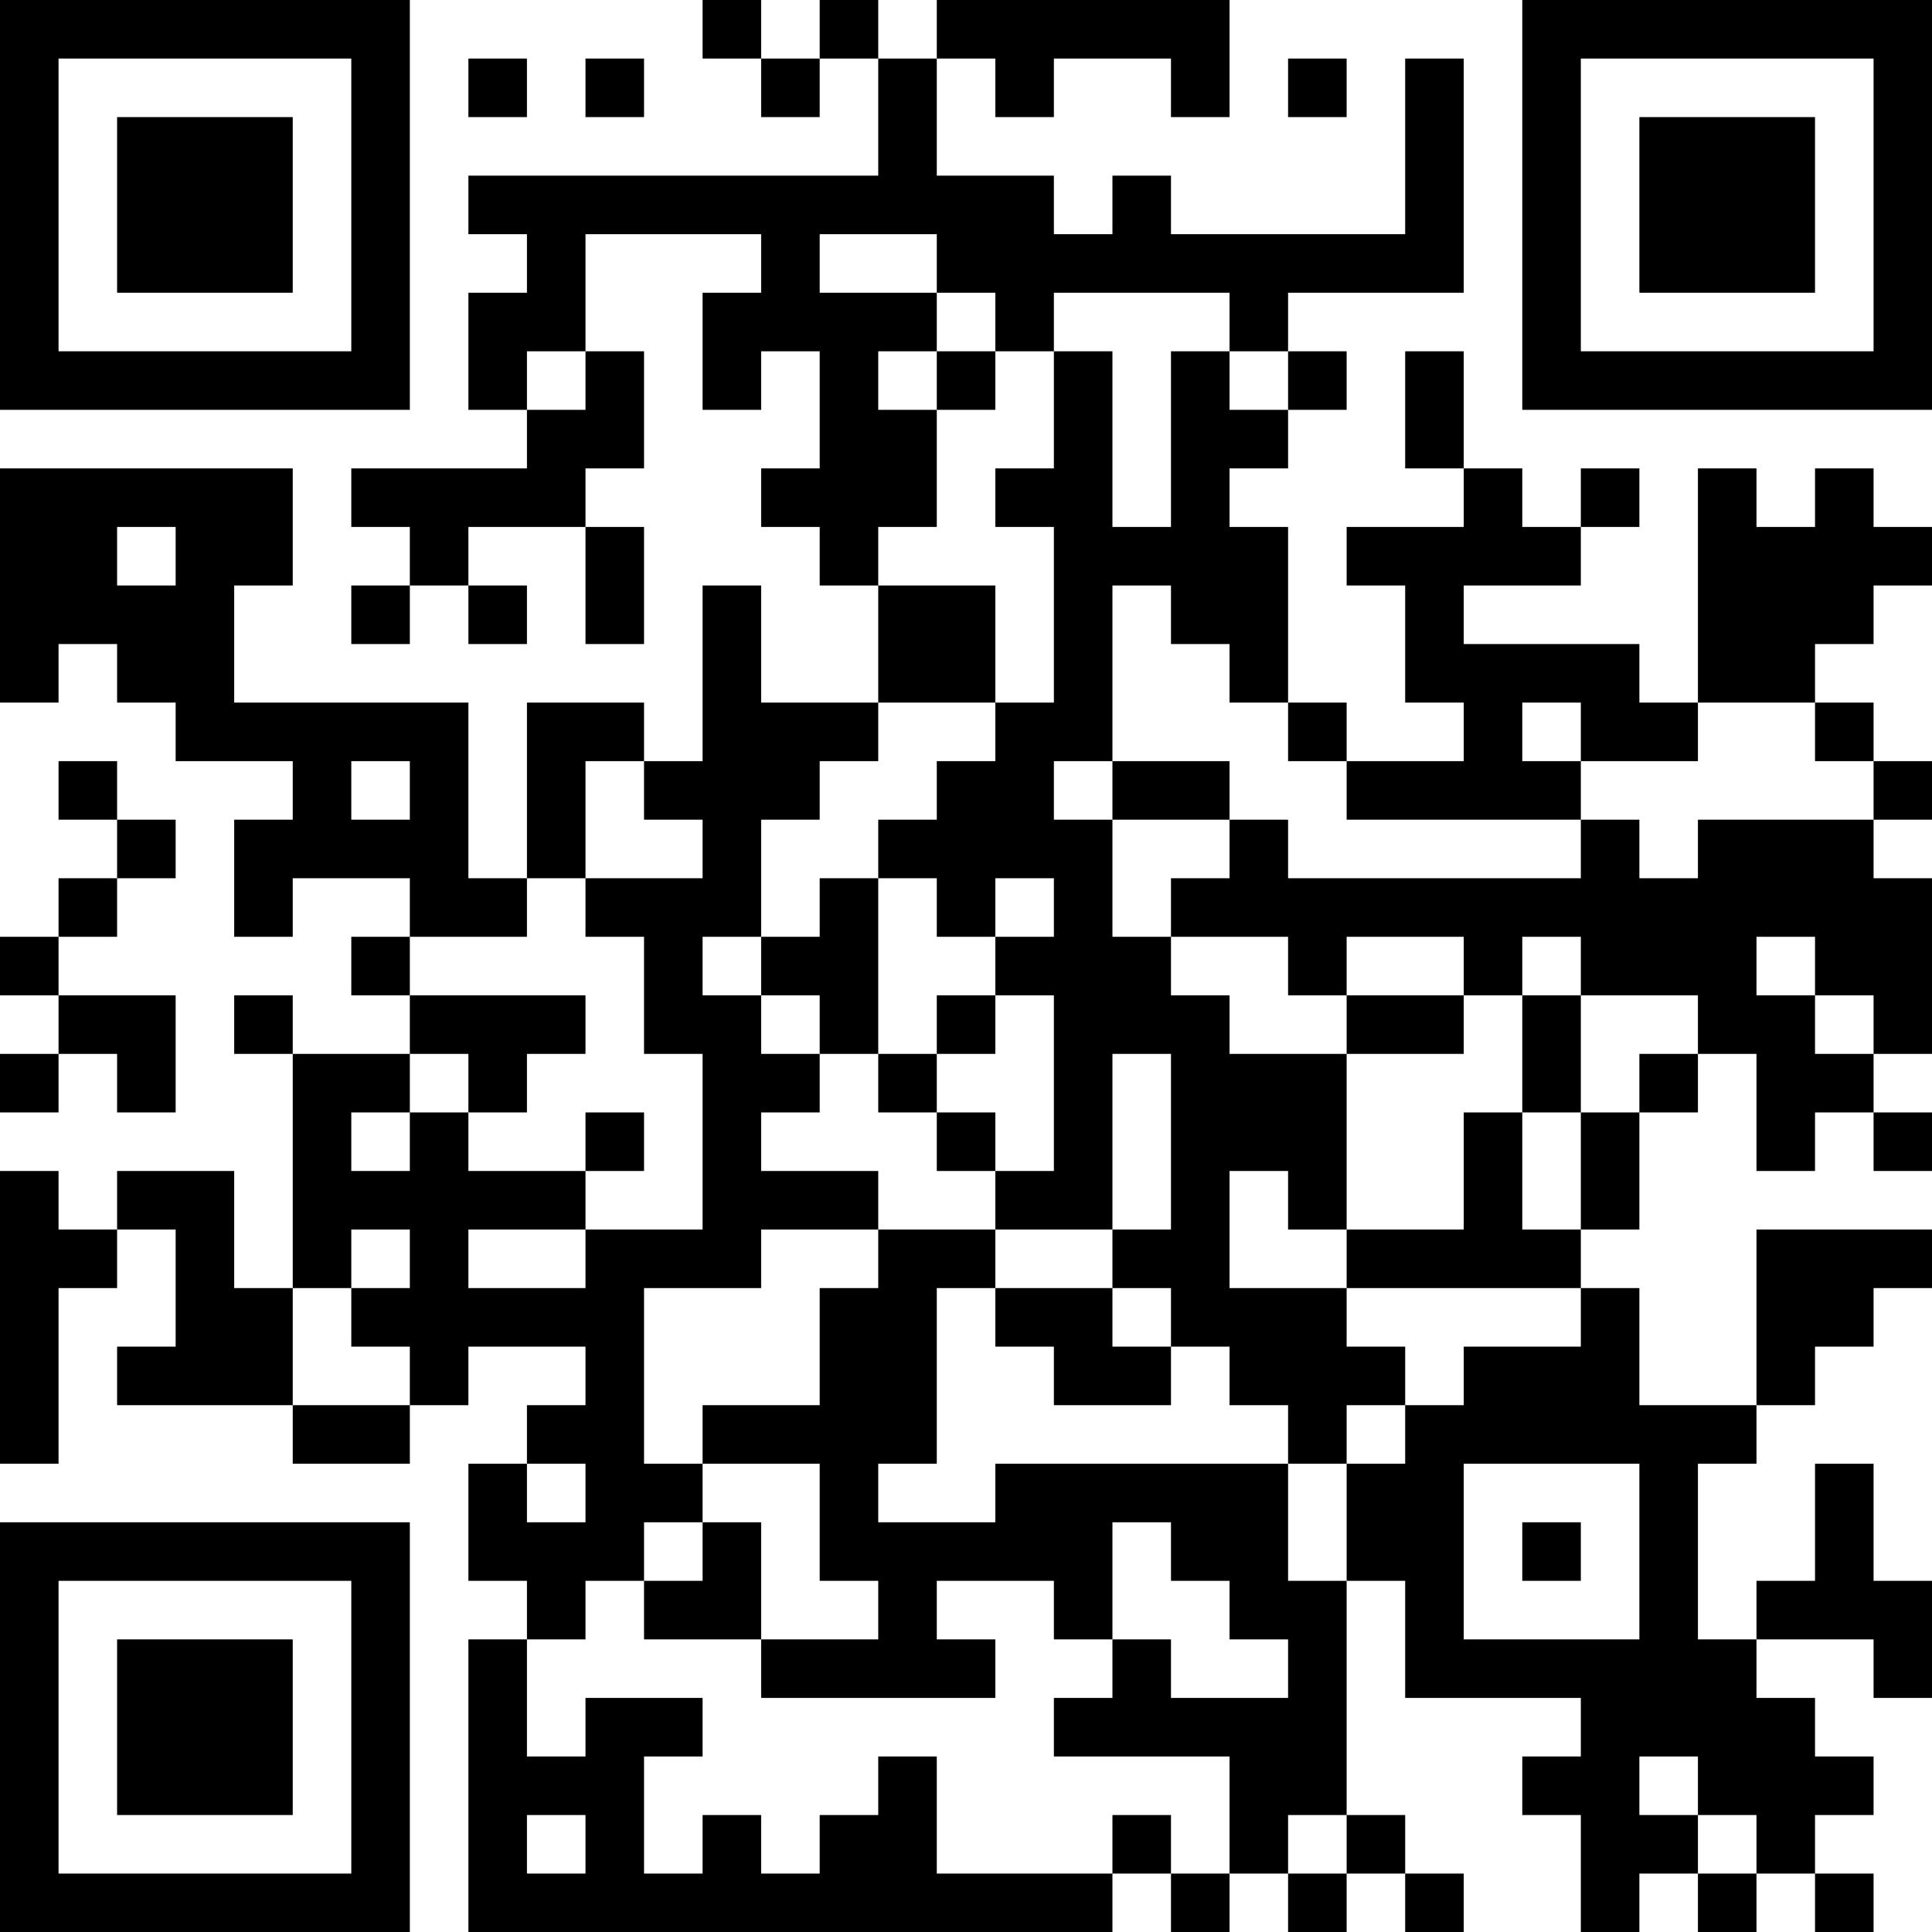 <?xml version="1.0" encoding="UTF-8"?>
<svg xmlns="http://www.w3.org/2000/svg" version="1.1" width="200" height="200" viewBox="0 0 200 200"><rect x="0" y="0" width="200" height="200" fill="#ffffff"/><g transform="scale(6.061)"><g transform="translate(0,0)"><path fill-rule="evenodd" d="M12 0L12 1L13 1L13 2L14 2L14 1L15 1L15 3L8 3L8 4L9 4L9 5L8 5L8 7L9 7L9 8L6 8L6 9L7 9L7 10L6 10L6 11L7 11L7 10L8 10L8 11L9 11L9 10L8 10L8 9L10 9L10 11L11 11L11 9L10 9L10 8L11 8L11 6L10 6L10 4L13 4L13 5L12 5L12 7L13 7L13 6L14 6L14 8L13 8L13 9L14 9L14 10L15 10L15 12L13 12L13 10L12 10L12 13L11 13L11 12L9 12L9 15L8 15L8 12L4 12L4 10L5 10L5 8L0 8L0 12L1 12L1 11L2 11L2 12L3 12L3 13L5 13L5 14L4 14L4 16L5 16L5 15L7 15L7 16L6 16L6 17L7 17L7 18L5 18L5 17L4 17L4 18L5 18L5 22L4 22L4 20L2 20L2 21L1 21L1 20L0 20L0 25L1 25L1 22L2 22L2 21L3 21L3 23L2 23L2 24L5 24L5 25L7 25L7 24L8 24L8 23L10 23L10 24L9 24L9 25L8 25L8 27L9 27L9 28L8 28L8 33L19 33L19 32L20 32L20 33L21 33L21 32L22 32L22 33L23 33L23 32L24 32L24 33L25 33L25 32L24 32L24 31L23 31L23 27L24 27L24 29L27 29L27 30L26 30L26 31L27 31L27 33L28 33L28 32L29 32L29 33L30 33L30 32L31 32L31 33L32 33L32 32L31 32L31 31L32 31L32 30L31 30L31 29L30 29L30 28L32 28L32 29L33 29L33 27L32 27L32 25L31 25L31 27L30 27L30 28L29 28L29 25L30 25L30 24L31 24L31 23L32 23L32 22L33 22L33 21L30 21L30 24L28 24L28 22L27 22L27 21L28 21L28 19L29 19L29 18L30 18L30 20L31 20L31 19L32 19L32 20L33 20L33 19L32 19L32 18L33 18L33 15L32 15L32 14L33 14L33 13L32 13L32 12L31 12L31 11L32 11L32 10L33 10L33 9L32 9L32 8L31 8L31 9L30 9L30 8L29 8L29 12L28 12L28 11L25 11L25 10L27 10L27 9L28 9L28 8L27 8L27 9L26 9L26 8L25 8L25 6L24 6L24 8L25 8L25 9L23 9L23 10L24 10L24 12L25 12L25 13L23 13L23 12L22 12L22 9L21 9L21 8L22 8L22 7L23 7L23 6L22 6L22 5L25 5L25 1L24 1L24 4L20 4L20 3L19 3L19 4L18 4L18 3L16 3L16 1L17 1L17 2L18 2L18 1L20 1L20 2L21 2L21 0L16 0L16 1L15 1L15 0L14 0L14 1L13 1L13 0ZM8 1L8 2L9 2L9 1ZM10 1L10 2L11 2L11 1ZM22 1L22 2L23 2L23 1ZM14 4L14 5L16 5L16 6L15 6L15 7L16 7L16 9L15 9L15 10L17 10L17 12L15 12L15 13L14 13L14 14L13 14L13 16L12 16L12 17L13 17L13 18L14 18L14 19L13 19L13 20L15 20L15 21L13 21L13 22L11 22L11 25L12 25L12 26L11 26L11 27L10 27L10 28L9 28L9 30L10 30L10 29L12 29L12 30L11 30L11 32L12 32L12 31L13 31L13 32L14 32L14 31L15 31L15 30L16 30L16 32L19 32L19 31L20 31L20 32L21 32L21 30L18 30L18 29L19 29L19 28L20 28L20 29L22 29L22 28L21 28L21 27L20 27L20 26L19 26L19 28L18 28L18 27L16 27L16 28L17 28L17 29L13 29L13 28L15 28L15 27L14 27L14 25L12 25L12 24L14 24L14 22L15 22L15 21L17 21L17 22L16 22L16 25L15 25L15 26L17 26L17 25L22 25L22 27L23 27L23 25L24 25L24 24L25 24L25 23L27 23L27 22L23 22L23 21L25 21L25 19L26 19L26 21L27 21L27 19L28 19L28 18L29 18L29 17L27 17L27 16L26 16L26 17L25 17L25 16L23 16L23 17L22 17L22 16L20 16L20 15L21 15L21 14L22 14L22 15L27 15L27 14L28 14L28 15L29 15L29 14L32 14L32 13L31 13L31 12L29 12L29 13L27 13L27 12L26 12L26 13L27 13L27 14L23 14L23 13L22 13L22 12L21 12L21 11L20 11L20 10L19 10L19 13L18 13L18 14L19 14L19 16L20 16L20 17L21 17L21 18L23 18L23 21L22 21L22 20L21 20L21 22L23 22L23 23L24 23L24 24L23 24L23 25L22 25L22 24L21 24L21 23L20 23L20 22L19 22L19 21L20 21L20 18L19 18L19 21L17 21L17 20L18 20L18 17L17 17L17 16L18 16L18 15L17 15L17 16L16 16L16 15L15 15L15 14L16 14L16 13L17 13L17 12L18 12L18 9L17 9L17 8L18 8L18 6L19 6L19 9L20 9L20 6L21 6L21 7L22 7L22 6L21 6L21 5L18 5L18 6L17 6L17 5L16 5L16 4ZM9 6L9 7L10 7L10 6ZM16 6L16 7L17 7L17 6ZM2 9L2 10L3 10L3 9ZM1 13L1 14L2 14L2 15L1 15L1 16L0 16L0 17L1 17L1 18L0 18L0 19L1 19L1 18L2 18L2 19L3 19L3 17L1 17L1 16L2 16L2 15L3 15L3 14L2 14L2 13ZM6 13L6 14L7 14L7 13ZM10 13L10 15L9 15L9 16L7 16L7 17L10 17L10 18L9 18L9 19L8 19L8 18L7 18L7 19L6 19L6 20L7 20L7 19L8 19L8 20L10 20L10 21L8 21L8 22L10 22L10 21L12 21L12 18L11 18L11 16L10 16L10 15L12 15L12 14L11 14L11 13ZM19 13L19 14L21 14L21 13ZM14 15L14 16L13 16L13 17L14 17L14 18L15 18L15 19L16 19L16 20L17 20L17 19L16 19L16 18L17 18L17 17L16 17L16 18L15 18L15 15ZM30 16L30 17L31 17L31 18L32 18L32 17L31 17L31 16ZM23 17L23 18L25 18L25 17ZM26 17L26 19L27 19L27 17ZM10 19L10 20L11 20L11 19ZM6 21L6 22L5 22L5 24L7 24L7 23L6 23L6 22L7 22L7 21ZM17 22L17 23L18 23L18 24L20 24L20 23L19 23L19 22ZM9 25L9 26L10 26L10 25ZM25 25L25 28L28 28L28 25ZM12 26L12 27L11 27L11 28L13 28L13 26ZM26 26L26 27L27 27L27 26ZM28 30L28 31L29 31L29 32L30 32L30 31L29 31L29 30ZM9 31L9 32L10 32L10 31ZM22 31L22 32L23 32L23 31ZM0 0L0 7L7 7L7 0ZM1 1L1 6L6 6L6 1ZM2 2L2 5L5 5L5 2ZM26 0L26 7L33 7L33 0ZM27 1L27 6L32 6L32 1ZM28 2L28 5L31 5L31 2ZM0 26L0 33L7 33L7 26ZM1 27L1 32L6 32L6 27ZM2 28L2 31L5 31L5 28Z" fill="#000000"/></g></g></svg>
